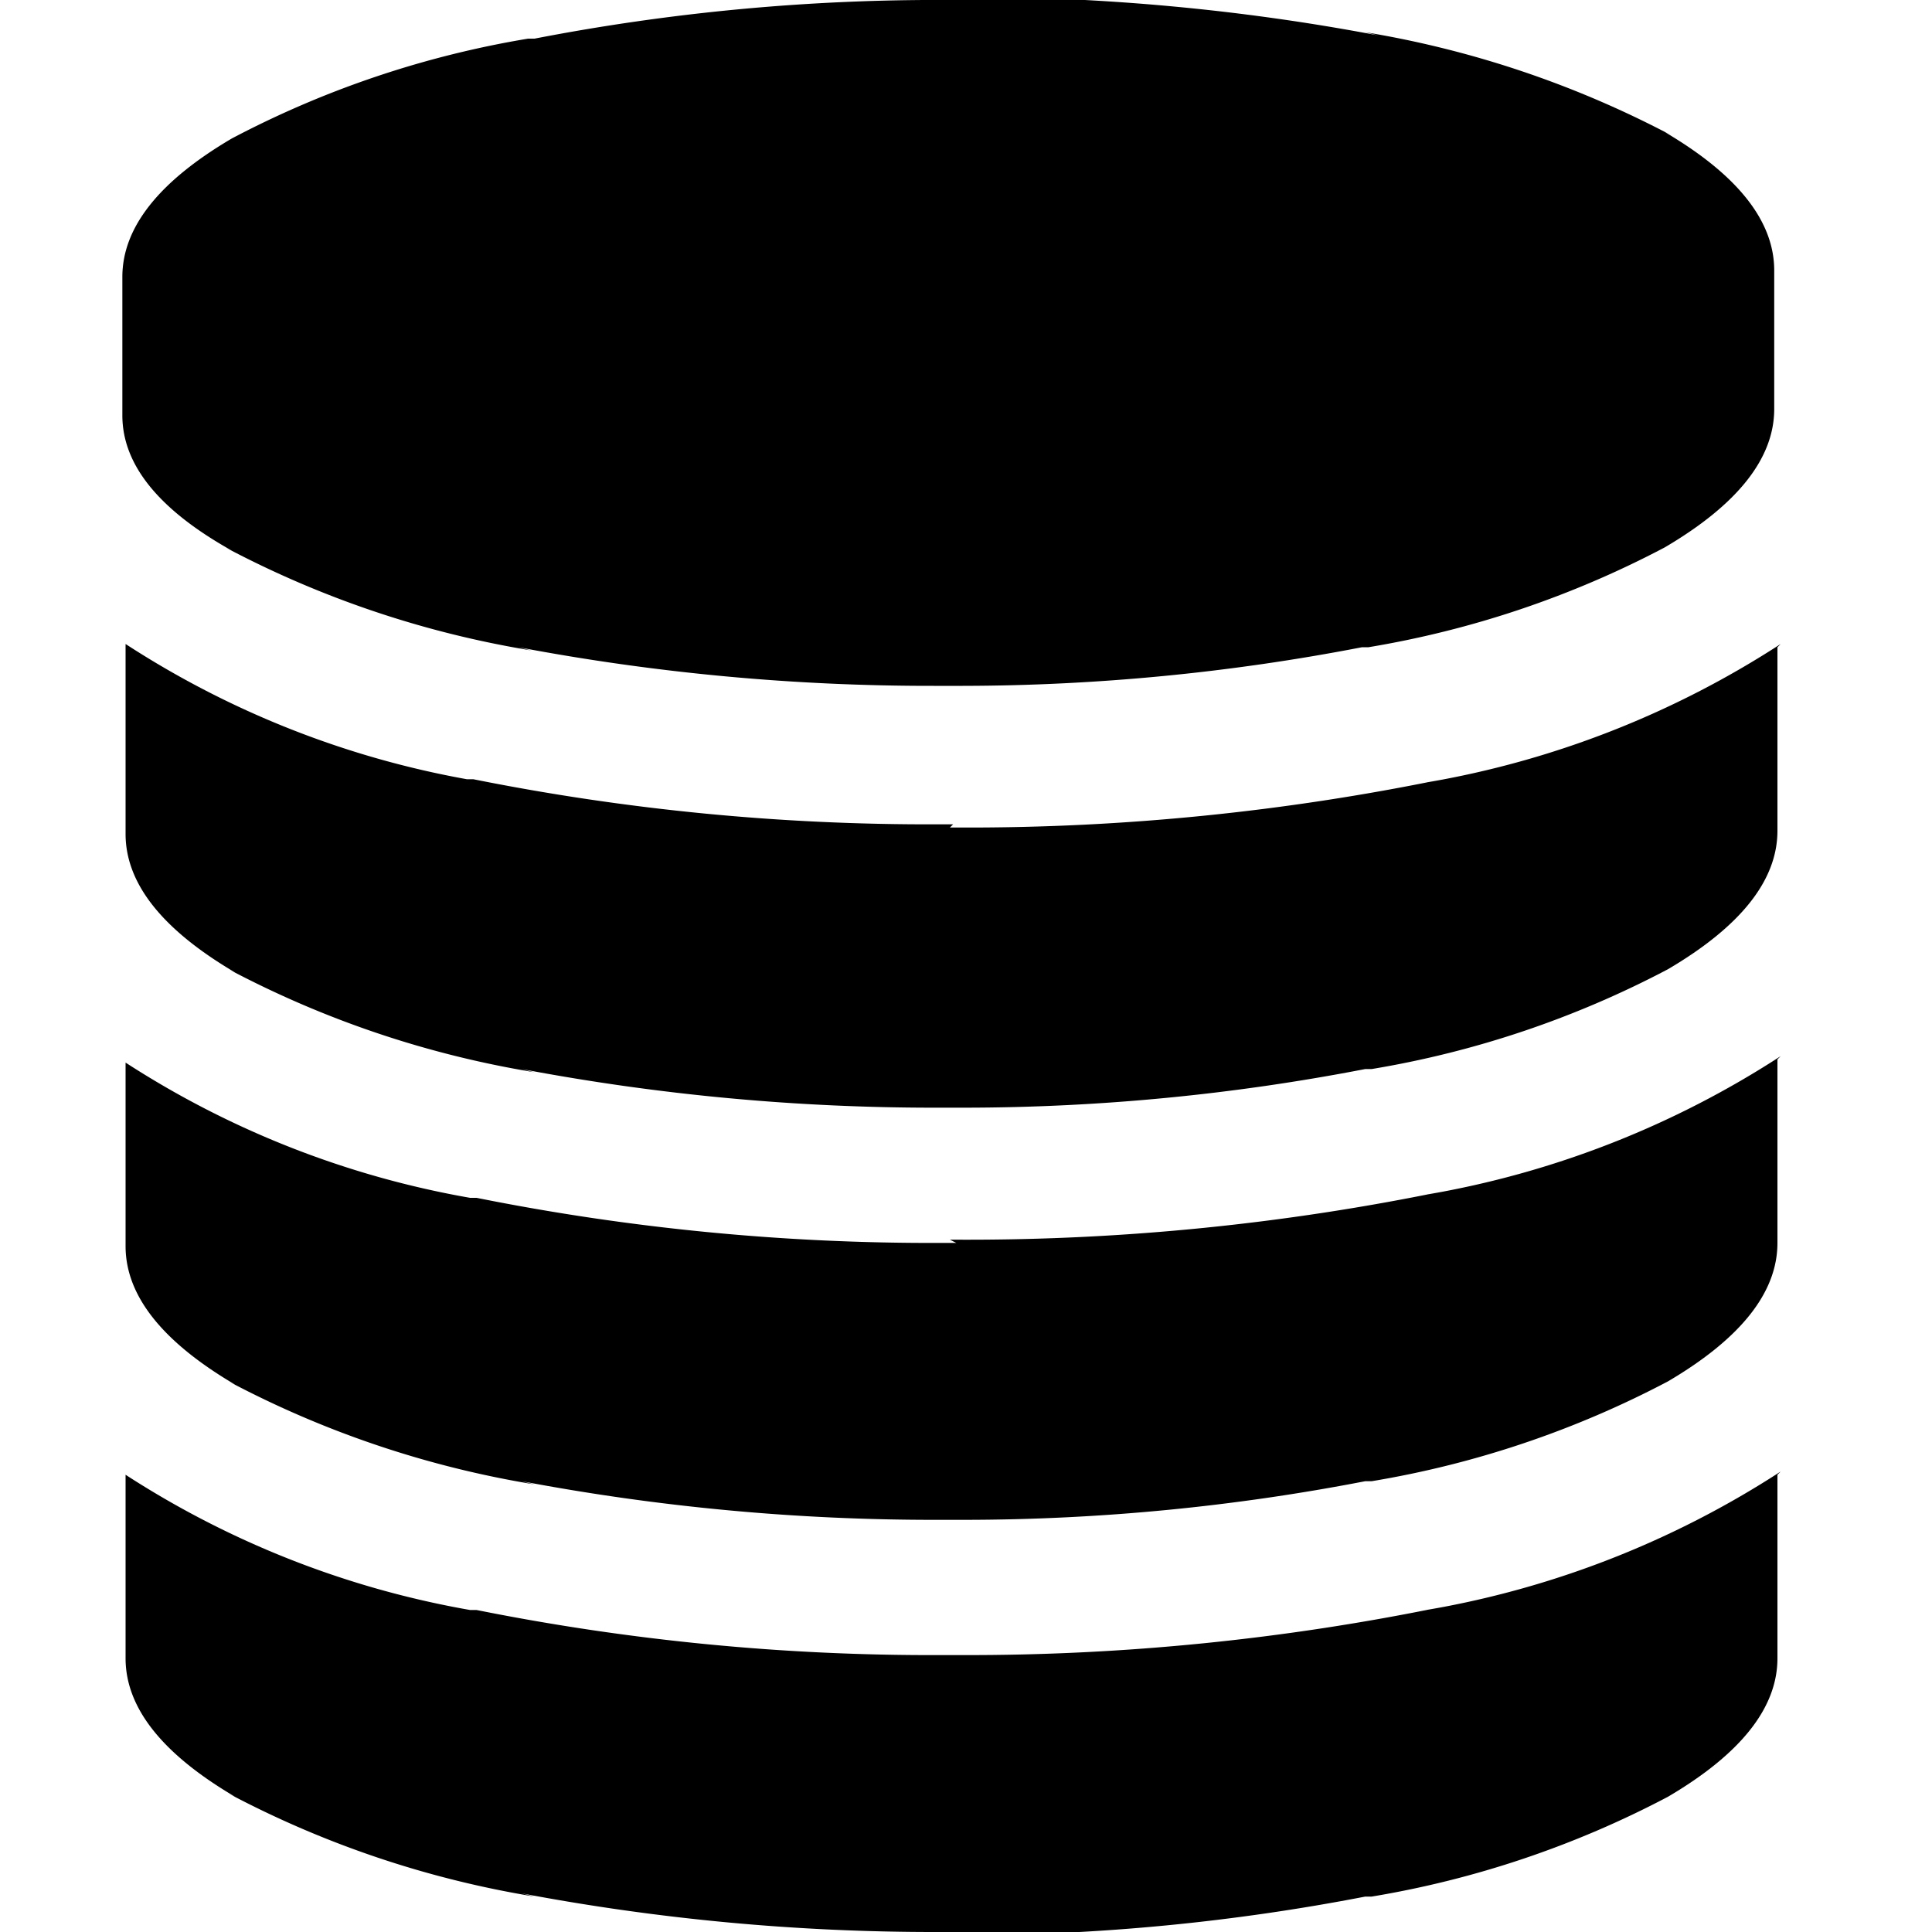<svg width="20" height="20" viewBox="-0.038 0 0.6 0.6" xmlns="http://www.w3.org/2000/svg"><path d="M.257.257h.004A.731.731 0 0 0 .41.242L.405.243A.292.292 0 0 0 .515.2L.514.201v.057q0 .023-.034.043a.304.304 0 0 1-.092.031H.386a.657.657 0 0 1-.124.012H.253A.688.688 0 0 1 .124.332l.004.001A.31.31 0 0 1 .033.301l.002.001Q.001.282.001.259V.2a.288.288 0 0 0 .106.042h.002a.718.718 0 0 0 .144.014h.005zm0 .257h.004A.731.731 0 0 0 .41.499L.405.5a.292.292 0 0 0 .11-.043L.514.458v.057q0 .023-.034.043a.304.304 0 0 1-.092.031H.386a.657.657 0 0 1-.124.012L.257.6H.253A.688.688 0 0 1 .124.588l.004.001A.31.31 0 0 1 .033.557l.002.001Q.001.538.001.515V.458A.288.288 0 0 0 .108.5H.11a.718.718 0 0 0 .144.014h.005zm0-.129h.004A.731.731 0 0 0 .41.37L.405.371a.292.292 0 0 0 .11-.043L.514.329v.057q0 .023-.034.043A.304.304 0 0 1 .388.46H.386a.657.657 0 0 1-.124.012H.253A.688.688 0 0 1 .124.46l.004.001A.31.31 0 0 1 .033.429L.035.43Q.001.41.001.387V.33a.288.288 0 0 0 .107.042H.11a.718.718 0 0 0 .144.014h.005zm0-.386h.004c.044 0 .087.004.129.012L.386.01a.313.313 0 0 1 .095.032L.479.041q.034.02.034.043v.043Q.513.15.479.17a.304.304 0 0 1-.092.031H.385a.657.657 0 0 1-.124.012H.252A.688.688 0 0 1 .123.201l.004.001A.31.31 0 0 1 .032.17l.002.001Q0 .152 0 .129V.086Q0 .063.034.043A.304.304 0 0 1 .126.012h.002A.657.657 0 0 1 .257 0z"/></svg>